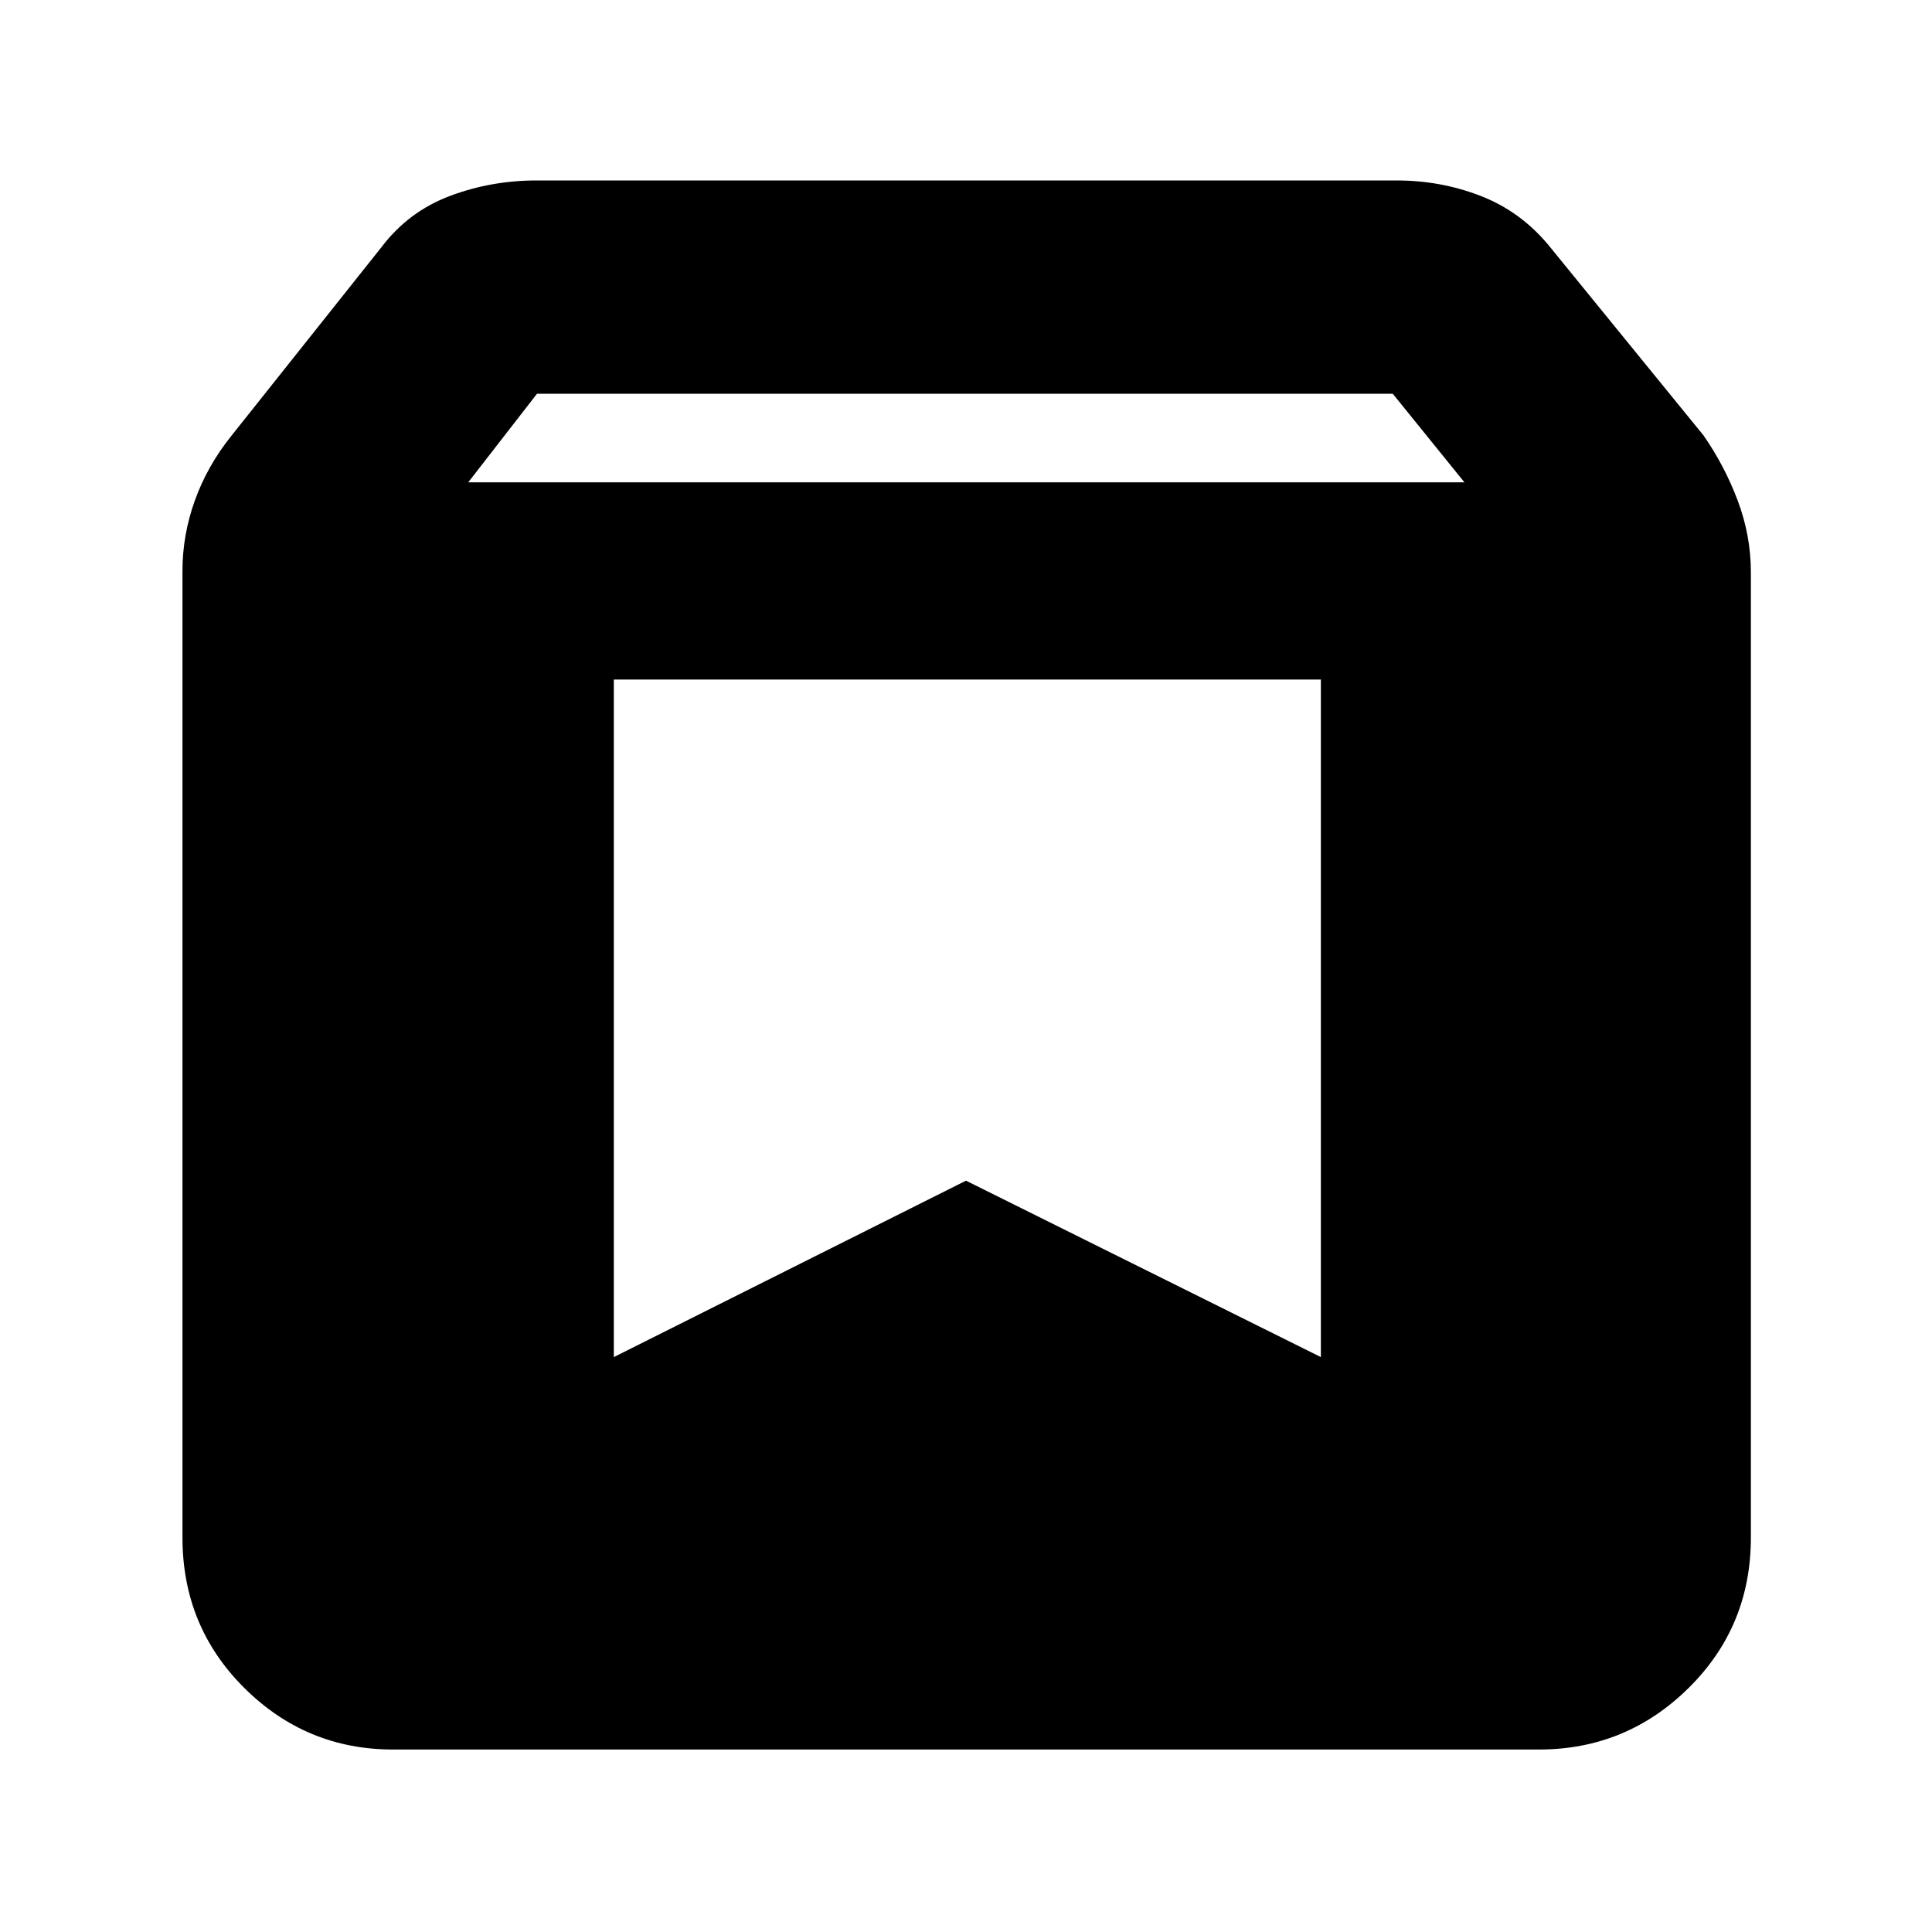 <svg xmlns="http://www.w3.org/2000/svg" height="40" viewBox="0 -960 960 960" width="40"><path d="M195.333-90.667q-43.15 0-73.908-30.567Q90.667-151.8 90.667-196v-480.334q0-17.854 6.167-35.005 6.166-17.151 18.019-31.952l74.814-94.042q13.381-17.575 33.875-25.287 20.494-7.713 43.124-7.713H694q21.828 0 41.586 7.627 19.758 7.626 33.747 24.373l77.147 94.708q10.52 15.144 17.02 32.474 6.5 17.329 6.5 35.484V-196q0 44.2-30.954 74.766-30.954 30.567-74.379 30.567H195.333Zm37.333-629.667h495.001l-35.606-44H266.816l-34.15 44Zm423.667 98H305v336.666l175-87.666 176.333 87.666v-336.666Z"/></svg>